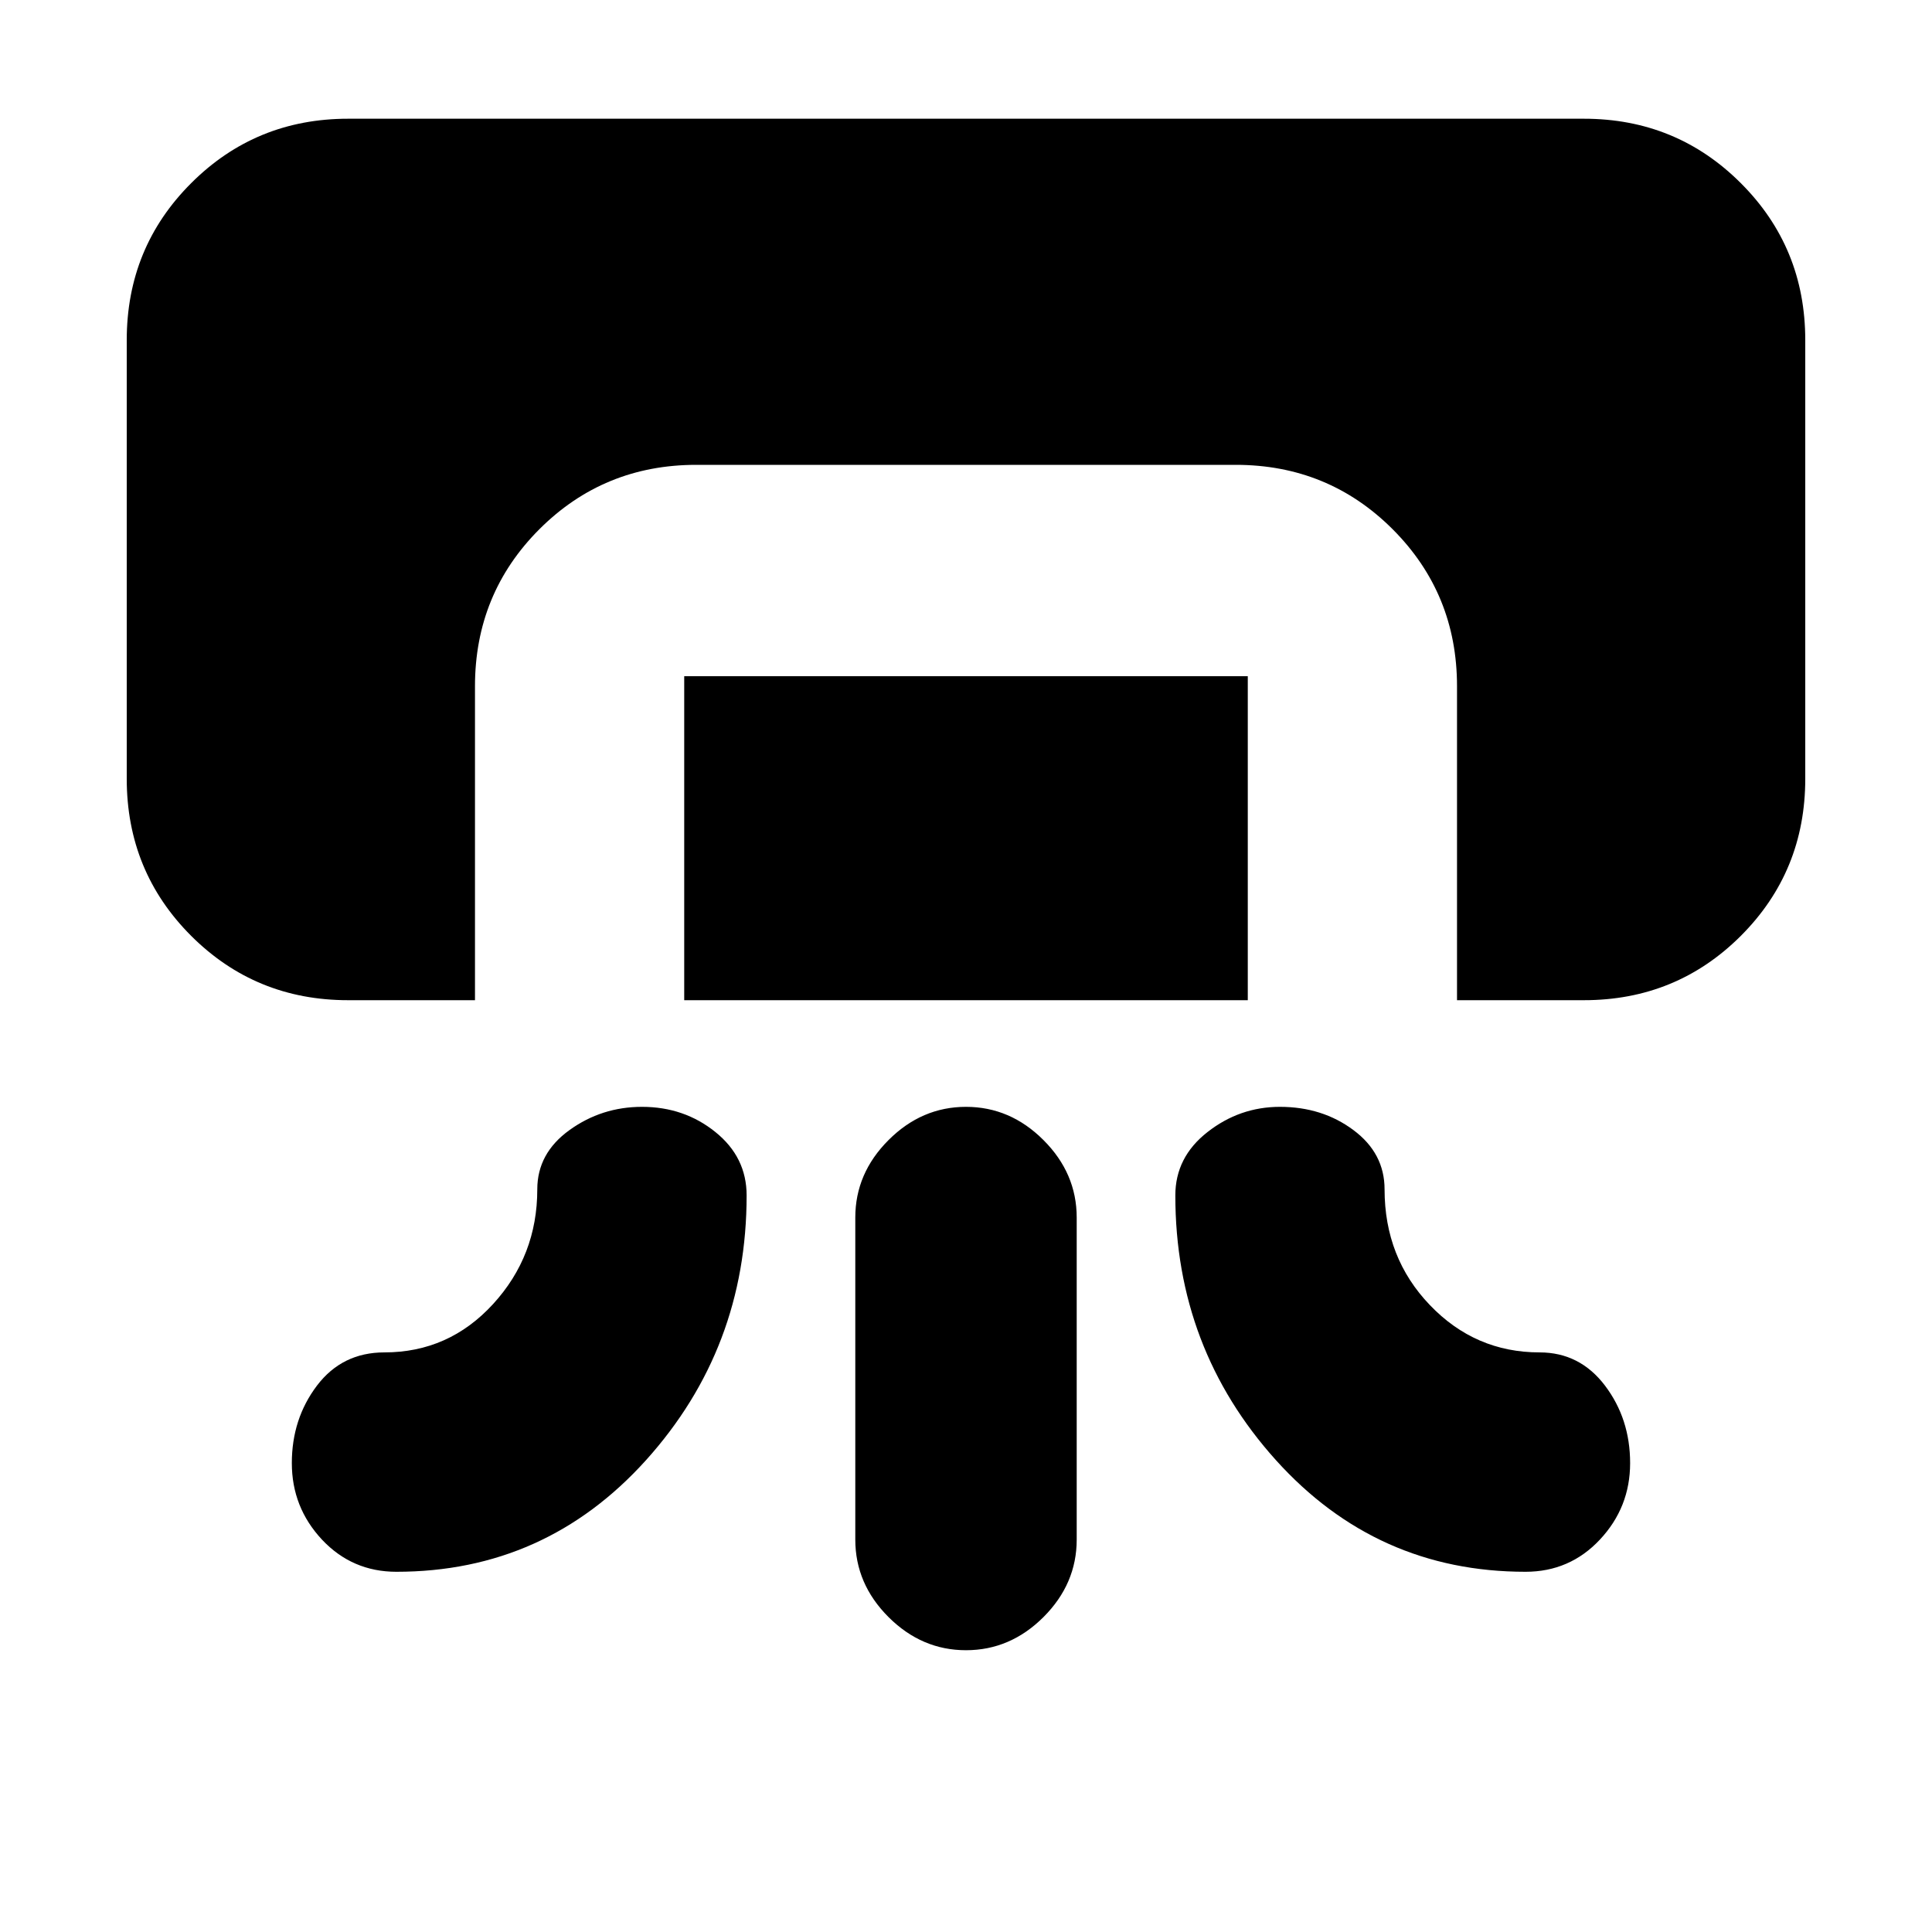 <svg xmlns="http://www.w3.org/2000/svg" height="20" width="20"><path d="M3.604 10.354q-.958 0-1.625-.666-.667-.667-.667-1.626V3.521q0-.959.667-1.625.667-.667 1.625-.667h12.792q.958 0 1.625.667.667.666.667 1.625v4.541q0 .959-.667 1.626-.667.666-1.625.666h-1.313v-3.25q0-.958-.666-1.625-.667-.667-1.625-.667H7.208q-.958 0-1.625.667-.666.667-.666 1.625v3.25Zm3.479 0V7h5.834v3.354Zm-.437 1.104q.437 0 .76.261.323.26.323.656 0 1.583-1.041 2.74-1.042 1.156-2.584 1.156-.458 0-.771-.333-.312-.334-.312-.792t.26-.802Q3.542 14 3.979 14q.667 0 1.125-.5.458-.5.458-1.188 0-.374.334-.614.333-.24.75-.24Zm6.604 0q-.417 0-.75.261-.333.26-.333.656 0 1.583 1.041 2.74 1.042 1.156 2.584 1.156.458 0 .77-.333.313-.334.313-.792t-.26-.802Q16.354 14 15.938 14q-.667 0-1.136-.49-.469-.489-.469-1.198 0-.374-.323-.614-.322-.24-.76-.24ZM10 17.083q-.458 0-.802-.343-.344-.344-.344-.802v-3.334q0-.458.344-.802.344-.344.802-.344.458 0 .802.344.344.344.344.802v3.334q0 .458-.344.802-.344.343-.802.343Z"/></svg>